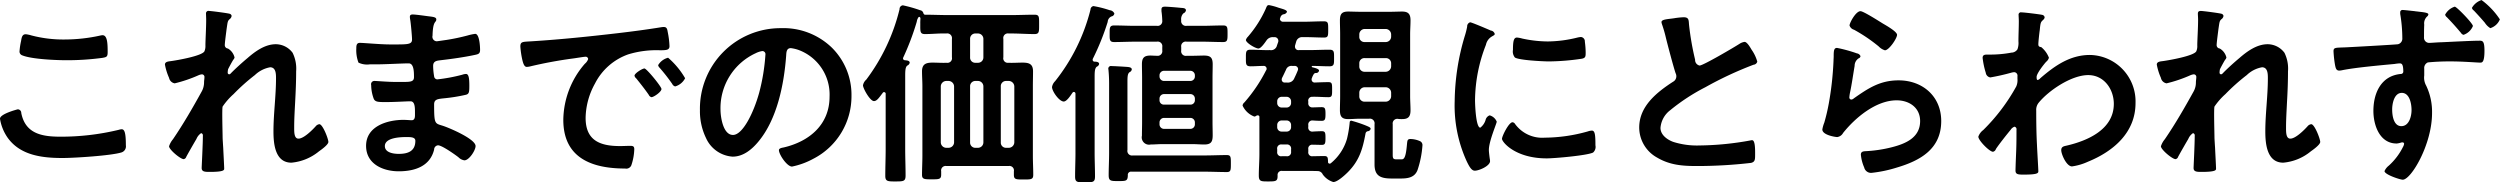 <svg xmlns="http://www.w3.org/2000/svg" width="460.752" height="33.63" viewBox="0 0 460.752 33.63">
  <defs>
    <style>
      .cls-1 {
        fill-rule: evenodd;
      }
    </style>
  </defs>
  <path id="これまでの価値観にとらわれず" class="cls-1" d="M979.935,1156.66a8.41,8.41,0,0,0,1.405,3.49c2.342,3.28,6.377,3.75,10.125,3.75,2.161,0,8.895-.43,10.8-1.01a1.171,1.171,0,0,0,.87-1.33c0-2.35-.25-2.96-0.79-2.96a2.465,2.465,0,0,0-.54.11,45.181,45.181,0,0,1-10.742,1.26c-3.387,0-6.449-.54-7.206-4.36a0.65,0.65,0,0,0-.648-0.68C983.178,1154.93,979.935,1155.76,979.935,1156.66Zm3.6-12.43a0.743,0.743,0,0,0,.5.75c1.766,0.72,6.234.9,8.215,0.9a48.867,48.867,0,0,0,6.522-.43c0.828-.14,1.008-0.21,1.008-1.08,0-1.48-.036-3.1-0.936-3.1a2.135,2.135,0,0,0-.469.07,30.542,30.542,0,0,1-6.521.72,23.212,23.212,0,0,1-6.125-.75,5.562,5.562,0,0,0-1.045-.22c-0.685,0-.757.65-0.865,1.26A12.544,12.544,0,0,0,983.538,1144.23Zm34.942-7.43a0.454,0.454,0,0,0-.57.51c0,0.25.03,0.68,0.03,1.12,0,1.58-.14,3.74-0.14,4.72a2.415,2.415,0,0,1-.18,1.08c-0.43.86-5.01,1.65-6.09,1.8-0.43.07-1.19,0.07-1.19,0.65a10.622,10.622,0,0,0,.76,2.45,1.277,1.277,0,0,0,1.04,1.01,24.943,24.943,0,0,0,4.36-1.48,2.259,2.259,0,0,1,.65-0.18,0.477,0.477,0,0,1,.47.54c0,0.29-.07.61-0.07,0.94a3.467,3.467,0,0,1-.44,1.69c-1.65,2.99-3.35,5.94-5.29,8.79a3.788,3.788,0,0,0-.72,1.3c0,0.61,2.09,2.37,2.7,2.37a0.613,0.613,0,0,0,.47-0.43c0.36-.68,1.48-2.63,1.87-3.28a2.346,2.346,0,0,1,.87-1.08,0.408,0.408,0,0,1,.32.47c0,1.62-.22,5.62-0.22,5.95,0,0.72.65,0.72,1.52,0.72,2.66,0,2.63-.36,2.63-0.62,0-.39-0.11-2.34-0.18-3.82-0.04-.61-0.11-1.69-0.11-1.9,0-.83-0.14-5.23,0-5.7a12.347,12.347,0,0,1,2.02-2.3,36.268,36.268,0,0,1,3.92-3.5,5.5,5.5,0,0,1,2.81-1.44c1.09,0,1.09,1.26,1.09,2.05,0,3.25-.47,6.53-0.47,9.77,0,2.27.29,5.76,3.31,5.76a9.285,9.285,0,0,0,5.08-2.09c0.4-.28,1.73-1.22,1.73-1.73,0-.57-1.04-3.27-1.66-3.27a1.033,1.033,0,0,0-.68.39c-0.65.72-2.2,2.27-3.17,2.27-0.83,0-.79-1.26-0.79-2.12,0-1.52.1-3.14,0.18-4.69,0.1-1.84.18-3.71,0.18-5.58a6.613,6.613,0,0,0-.65-3.43,3.888,3.888,0,0,0-3.1-1.58c-1.98,0-3.78,1.3-5.22,2.56-0.87.72-2.31,2.02-3.07,2.81a0.5,0.5,0,0,1-.29.18,0.3,0.3,0,0,1-.28-0.36,2.632,2.632,0,0,1,.07-0.58c0.11-.25.79-1.51,0.97-1.76a0.931,0.931,0,0,0,.22-0.4,2.6,2.6,0,0,0-1.23-1.66,0.619,0.619,0,0,1-.57-0.61c0-.5.25-2.27,0.32-2.88,0.22-1.48.18-1.59,0.65-1.98a0.853,0.853,0,0,0,.29-0.55,0.5,0.5,0,0,0-.4-0.39C1021.87,1137.2,1018.88,1136.8,1018.48,1136.8Zm36.32,23.24c0.83,0,1.69,0,1.69.69,0,1.94-1.4,2.41-3.06,2.41-0.94,0-2.56-.21-2.56-1.44C1050.87,1160.15,1053.68,1160.04,1054.8,1160.04Zm1.22-22.59c-0.32,0-.54.07-0.54,0.44a3.7,3.7,0,0,0,.07.57c0.11,0.61.33,3.03,0.33,3.6,0,0.98-.9.91-4.07,0.91-1.77,0-4.79-.29-5.55-0.29-0.61,0-.65.5-0.65,1.01a6.428,6.428,0,0,0,.4,2.63,3.626,3.626,0,0,0,2.09.32h1.08c1.94,0,4.82-.18,6.09-0.18,0.93,0,.97,1.48.97,2.52,0,0.79-.51.9-1.84,0.9h-1.62c-1.37,0-3.39-.18-3.82-0.18a0.6,0.6,0,0,0-.61.76,7.408,7.408,0,0,0,.47,2.52c0.28,0.65.97,0.61,2.45,0.61,1.55,0,3.56-.14,4.32-0.14,0.9,0,.83,1.33.83,2.49,0,0.36,0,1-.61,1-0.22,0-1.05-.07-1.48-0.07-2.99,0-6.92,1.16-6.92,4.79,0,3.36,3.14,4.69,6.02,4.69,2.92,0,5.76-.9,6.52-4a0.794,0.794,0,0,1,.72-0.79c0.72,0,3.1,1.69,3.75,2.19a1.94,1.94,0,0,0,1.11.58c0.87,0,2.06-1.84,2.06-2.63,0-1.3-4.76-3.31-5.95-3.71-1.55-.5-1.69-0.22-1.69-3.96,0-1.01.72-1.01,2.09-1.16a30.527,30.527,0,0,0,3.71-.61c0.65-.14.69-0.5,0.69-1.69,0-1.37-.11-2.16-0.62-2.16a2.356,2.356,0,0,0-.68.14,30.785,30.785,0,0,1-4.61.86,0.611,0.611,0,0,1-.58-0.57,11.615,11.615,0,0,1-.18-1.91c0-1.01.86-.97,1.62-1.08,1.91-.22,4.14-0.54,6.02-0.94,0.68-.14,1.01-0.22,1.01-0.94,0-.61-0.11-2.95-0.9-2.95a9.278,9.278,0,0,0-1.37.29,37.588,37.588,0,0,1-3.93.83c-0.25.03-1.66,0.25-1.8,0.25a0.833,0.833,0,0,1-.76-1.05c0.07-2.91.69-2.3,0.69-2.99,0-.39-0.51-0.46-1.44-0.57C1058.26,1137.7,1056.56,1137.45,1056.02,1137.45Zm19.82,5.88a16.543,16.543,0,0,0,.39,2.59c0.11,0.4.29,1.19,0.79,1.19a3.327,3.327,0,0,0,.54-0.07,79.493,79.493,0,0,1,7.97-1.48c0.36-.04,2.02-0.32,2.27-0.32a0.461,0.461,0,0,1,.54.43,1.976,1.976,0,0,1-.61.86,16.013,16.013,0,0,0-3.97,10.34c0,7.03,5.26,8.97,11.39,8.97a1,1,0,0,0,1.15-.61,10.121,10.121,0,0,0,.54-2.95c0-.58-0.29-0.62-0.83-0.62-0.39,0-1.19.04-1.8,0.04-3.67,0-6.34-1.01-6.34-5.19a13.42,13.42,0,0,1,1.73-6.34,10.959,10.959,0,0,1,6.12-5.37,17.717,17.717,0,0,1,5.98-.75c0.87-.04,1.63.03,1.63-0.76a15.763,15.763,0,0,0-.33-2.63c-0.07-.43-0.14-0.9-0.68-0.9a2.423,2.423,0,0,0-.47.03c-2.7.44-5.44,0.8-8.18,1.12-5.22.61-10.48,1.15-15.74,1.48C1076.34,1142.5,1075.84,1142.39,1075.84,1143.33Zm27.23,2.09a2.991,2.991,0,0,0-1.83,1.36,0.836,0.836,0,0,0,.25.47,32.663,32.663,0,0,1,2.34,2.99,0.859,0.859,0,0,0,.54.47,2.988,2.988,0,0,0,1.84-1.51A14.691,14.691,0,0,0,1103.07,1145.42Zm-4.36,1.98c-0.39,0-1.83.9-1.83,1.33a0.891,0.891,0,0,0,.32.5c0.79,0.98,1.59,1.99,2.31,3.03a0.734,0.734,0,0,0,.5.43c0.4,0,1.84-.97,1.84-1.51C1101.85,1150.75,1099.11,1147.4,1098.71,1147.4Zm21.73-3.21a0.569,0.569,0,0,1,.57.65,36.326,36.326,0,0,1-1.15,7.02c-1.01,3.68-3.03,7.79-4.83,7.79-1.84,0-2.3-3.35-2.3-4.69a11.13,11.13,0,0,1,6.48-10.37A3.933,3.933,0,0,1,1120.44,1144.19Zm3.46-4.22a14.852,14.852,0,0,0-14.96,15.14,11.294,11.294,0,0,0,1.12,5.11,5.8,5.8,0,0,0,4.9,3.43c1.98,0,3.57-1.34,4.76-2.78,3.45-4.14,4.72-10.55,5.11-15.81,0.04-.62.04-1.41,0.87-1.41a6.953,6.953,0,0,1,1.37.32,8.755,8.755,0,0,1,5.76,8.62c0,5.15-3.71,8.25-8.43,9.36-0.36.07-.9,0.15-0.9,0.51,0,0.79,1.48,3.02,2.41,3.02a14.059,14.059,0,0,0,3.93-1.44,12.937,12.937,0,0,0,7.03-11.63,12.217,12.217,0,0,0-3.64-8.87A12.825,12.825,0,0,0,1123.9,1139.97Zm42.98,21.05a1.032,1.032,0,0,1-1.01,1h-0.51a0.947,0.947,0,0,1-.97-1v-10.31a0.955,0.955,0,0,1,.97-1.01h0.51a1.041,1.041,0,0,1,1.01,1.01v10.31Zm-12.54,1a1.018,1.018,0,0,1-1.01-1v-10.31a1.027,1.027,0,0,1,1.01-1.01h0.43a1.034,1.034,0,0,1,1.01,1.01v10.31a1.025,1.025,0,0,1-1.01,1h-0.43Zm5.83-12.32a1.007,1.007,0,0,1,1.01,1.01v10.31a1,1,0,0,1-1.01,1h-0.43a0.957,0.957,0,0,1-1.01-1v-10.31a0.965,0.965,0,0,1,1.01-1.01h0.43Zm1.01-4.36a0.983,0.983,0,0,1-1.01,1.01h-0.43a0.945,0.945,0,0,1-1.01-1.01v-3.38a0.96,0.96,0,0,1,1.01-1.01h0.43a1,1,0,0,1,1.01,1.01v3.38Zm-14.77.04a47.489,47.489,0,0,0,2.49-6.59,1.907,1.907,0,0,1,.32-0.83,0.174,0.174,0,0,1,.14-0.07c0.08,0,.22.07,0.22,0.36a8.532,8.532,0,0,0-.03.9c0,1.4-.08,1.91.86,1.91,1.33,0,2.63-.15,3.96-0.11a0.869,0.869,0,0,1,1.01,1.01v3.38a0.842,0.842,0,0,1-.97,1.01c-0.87.04-1.73-.03-2.6-0.03-1.22,0-1.94.28-1.94,1.62,0,0.9.07,1.83,0.07,2.74v12.79c0,1.19-.07,2.37-0.07,3.53,0,0.83.47,0.83,1.76,0.83,1.37,0,1.77,0,1.77-.87v-0.61a0.829,0.829,0,0,1,.97-0.97h11.46a0.826,0.826,0,0,1,.97.97V1167c0,0.86.4,0.86,1.77,0.86,1.4,0,1.8,0,1.8-.86,0-1.16-.07-2.31-0.07-3.46v-12.86c0-.91.03-1.84,0.03-2.74,0-1.37-.72-1.62-1.94-1.62-0.87,0-1.73.07-2.6,0.03a0.831,0.831,0,0,1-.93-1.01v-3.38a0.846,0.846,0,0,1,.97-1.01h0.47c1.44,0,2.85.11,4.29,0.11,0.9,0,.86-0.44.86-1.81s0.04-1.76-.86-1.76c-1.44,0-2.85.07-4.29,0.07h-11.6c-1.44,0-2.89-.07-4.33-0.07a0.425,0.425,0,0,1-.25-0.29,0.727,0.727,0,0,0-.61-0.54,25.287,25.287,0,0,0-3.17-.9,0.68,0.68,0,0,0-.61.72,35.618,35.618,0,0,1-6.13,12.97,1.861,1.861,0,0,0-.61,1.05c0,0.57,1.3,2.91,2.02,2.91,0.54,0,.93-0.61,1.62-1.51a0.258,0.258,0,0,1,.25-0.14,0.3,0.3,0,0,1,.29.36v10.12c0,1.66-.07,3.28-0.07,4.94,0,1.04.46,1.04,1.87,1.04,1.51,0,1.87-.03,1.87-1.11,0-1.63-.07-3.25-0.07-4.87v-13.47c0-1.01.04-1.66,0.4-1.91a0.754,0.754,0,0,0,.43-0.51c0-.43-0.58-0.43-0.87-0.47a0.345,0.345,0,0,1-.36-0.32A0.3,0.3,0,0,1,1146.41,1145.38Zm47.23,12a0.835,0.835,0,0,1,.87-0.87h4.79a0.832,0.832,0,0,1,.86.87v0.29a0.83,0.83,0,0,1-.86.86h-4.79a0.832,0.832,0,0,1-.87-0.86v-0.29Zm0-4.4a0.832,0.832,0,0,1,.87-0.86h4.79a0.83,0.83,0,0,1,.86.86v0.25a0.8,0.8,0,0,1-.86.83h-4.79a0.8,0.8,0,0,1-.87-0.83v-0.25Zm6.52-4.14a0.83,0.83,0,0,1-.86.86h-4.79a0.832,0.832,0,0,1-.87-0.86v-0.15a0.832,0.832,0,0,1,.87-0.86h4.79a0.83,0.83,0,0,1,.86.86v0.15Zm-7.02-6.38a0.846,0.846,0,0,1,1.01.97v0.65a0.856,0.856,0,0,1-.98.98c-0.39,0-.83-0.04-1.22-0.04-1.19,0-1.55.47-1.55,1.62,0,0.83.03,1.66,0.03,2.45v8.22c0,0.82-.03,1.65-0.03,2.48a1.346,1.346,0,0,0,1.62,1.62c0.72,0,1.41-.07,2.13-0.07h5.54c0.73,0,1.48.07,2.2,0.07,1.3,0,1.55-.54,1.55-1.73,0-.79-0.03-1.58-0.03-2.37v-8.22c0-.79.03-1.62,0.03-2.45,0-1.19-.36-1.62-1.58-1.62-0.72,0-1.44.04-2.17,0.04h-1.04a0.849,0.849,0,0,1-1.01-.98v-0.65a0.846,0.846,0,0,1,1.01-.97h2.81c1.3,0,2.59.07,3.89,0.07,0.83,0,.83-0.39.83-1.55s0-1.51-.83-1.51c-1.3,0-2.59.07-3.89,0.07h-2.81a0.872,0.872,0,0,1-1.01-1.01,1.526,1.526,0,0,1,.4-1.29,0.742,0.742,0,0,0,.47-0.54c0-.44-0.51-0.44-0.91-0.47-0.64-.07-2.41-0.22-2.95-0.22-0.36,0-.65.07-0.65,0.51v0.32a15.657,15.657,0,0,1,.15,1.77,0.859,0.859,0,0,1-1.01.93h-3.97c-1.29,0-2.59-.07-3.89-0.07-0.86,0-.83.47-0.83,1.51,0,1.12-.03,1.55.83,1.55,1.3,0,2.6-.07,3.89-0.07h3.97Zm-14.99,20.47c0,1.47-.07,2.91-0.07,4.36,0,1.04.32,1.11,1.83,1.11s1.84-.07,1.84-1.11c0-1.45-.07-2.89-0.07-4.36v-13.98c0-1.01.04-1.59,0.4-1.88a0.669,0.669,0,0,0,.43-0.5c0-.4-0.58-0.43-0.87-0.43a0.324,0.324,0,0,1-.32-0.33,0.4,0.4,0,0,1,.04-0.21,46.177,46.177,0,0,0,2.73-6.78,1.163,1.163,0,0,1,.69-1.01,0.647,0.647,0,0,0,.54-0.54,1.023,1.023,0,0,0-.87-0.61,19.016,19.016,0,0,0-2.99-.76,0.668,0.668,0,0,0-.54.65,34.726,34.726,0,0,1-6.52,13.19,1.97,1.97,0,0,0-.57,1.08c0,0.79,1.33,2.67,2.16,2.67,0.57,0,1.29-1.16,1.62-1.63a0.355,0.355,0,0,1,.25-0.14,0.323,0.323,0,0,1,.29.36v10.85Zm9.65,4.14a0.59,0.59,0,0,1,.69-0.65h13.44c1.37,0,2.74.07,4.11,0.07,0.75,0,.75-0.36.75-1.58,0-1.19,0-1.55-.75-1.55-1.37,0-2.74.07-4.11,0.07h-13.22a0.849,0.849,0,0,1-.98-1.01v-12.57c0-.98.04-1.52,0.4-1.77a0.669,0.669,0,0,0,.4-0.5c0-.4-0.55-0.44-0.87-0.47-0.58-.04-2.31-0.15-2.85-0.15a0.486,0.486,0,0,0-.61.47c0,0.11.04,0.22,0.04,0.33,0.07,0.75.11,1.58,0.11,2.41v12.79c0,1.37-.08,2.74-0.08,4.11,0,1.08.4,1.08,1.77,1.08C1187.48,1168.15,1187.77,1168.15,1187.8,1167.07Zm28.97-17.08a0.539,0.539,0,0,1-.61-0.54,0.876,0.876,0,0,1,.07-0.32c0.25-.47.47-0.98,0.72-1.48a1.045,1.045,0,0,1,1.15-.72h0.4a0.6,0.6,0,0,1,.68.58,0.722,0.722,0,0,1-.07.28c-0.18.47-.4,0.94-0.61,1.37a1.27,1.27,0,0,1-1.37.83h-0.36Zm0.25,11.42a0.754,0.754,0,0,1,.87.87v0.47a0.739,0.739,0,0,1-.87.82h-0.83a0.721,0.721,0,0,1-.86-0.82v-0.47a0.737,0.737,0,0,1,.86-0.87h0.83Zm0-4.43a0.835,0.835,0,0,1,.87.87v0.32a0.811,0.811,0,0,1-.87.86h-0.83a0.808,0.808,0,0,1-.86-0.86v-0.32a0.832,0.832,0,0,1,.86-0.87h0.83Zm0-4.36a0.835,0.835,0,0,1,.87.87v0.25a0.832,0.832,0,0,1-.87.86h-0.83a0.83,0.83,0,0,1-.86-0.86v-0.25a0.832,0.832,0,0,1,.86-0.87h0.83Zm4.04,0.87a0.708,0.708,0,0,1,.75-0.87c0.98-.03,1.98.07,2.96,0.07,0.68,0,.68-0.32.68-1.37,0-1.11,0-1.4-.68-1.4-0.83,0-1.7.04-2.52,0.07a0.551,0.551,0,0,1-.58-0.58,0.61,0.61,0,0,1,.07-0.28,2.945,2.945,0,0,1,.29-0.62,0.483,0.483,0,0,1,.47-0.28,0.519,0.519,0,0,0,.54-0.44c0-.32-0.79-0.5-1.23-0.61-0.11-.04-0.11-0.07-0.11-0.14,0-.04,0-0.11.15-0.11,1.01,0,2.05.07,3.1,0.07,0.9,0,.86-0.43.86-1.55,0-1.08.04-1.51-.86-1.51-1.23,0-2.45.07-3.68,0.07h-1.91a0.628,0.628,0,0,1-.75-0.61,0.833,0.833,0,0,1,.03-0.29c0.07-.22.11-0.4,0.18-0.61a1.125,1.125,0,0,1,1.26-.87c1.3-.03,2.6.07,3.89,0.07,0.76,0,.76-0.32.76-1.51,0-1.15,0-1.48-.79-1.48-1.3,0-2.6.08-3.89,0.08h-3.64a0.585,0.585,0,0,1-.58-0.47,0.569,0.569,0,0,1,.07-0.25,0.843,0.843,0,0,1,.54-0.65,0.808,0.808,0,0,0,.69-0.44c0-.36-0.65-0.5-1.59-0.79a10.911,10.911,0,0,0-1.73-.47c-0.32,0-.39.18-0.61,0.72a20.955,20.955,0,0,1-3.28,5.12,1.484,1.484,0,0,0-.36.58c0,0.54,1.77,1.58,2.31,1.58,0.47,0,1.22-1.11,1.48-1.48a1.386,1.386,0,0,1,1.29-.61h0.15a0.675,0.675,0,0,1,.75.65,0.715,0.715,0,0,1-.03.25l-0.22.62a1.113,1.113,0,0,1-1.3.86c-1.18.04-2.37-.07-3.56-0.07-0.9,0-.87.43-0.87,1.55,0,1.08-.03,1.51.87,1.51,0.79,0,1.55-.07,2.34-0.07a0.521,0.521,0,0,1,.61.5,0.472,0.472,0,0,1-.11.33,28.2,28.2,0,0,1-4,5.91,0.842,0.842,0,0,0-.32.57,3.866,3.866,0,0,0,2.16,2.02,0.638,0.638,0,0,0,.36-0.14,0.494,0.494,0,0,1,.25-0.08,0.292,0.292,0,0,1,.33.33v6.81c0,1.29-.11,2.63-0.11,3.93,0,1.11.4,1.11,1.73,1.11,1.44,0,1.77-.03,1.73-1.15a0.737,0.737,0,0,1,.86-0.79h4c0.87,0,1.73,0,2.6.03a1.027,1.027,0,0,1,.86.61,3.757,3.757,0,0,0,1.95,1.41c0.75,0,2.12-1.26,2.66-1.8,2.13-2.13,2.74-4.25,3.28-7.14a0.509,0.509,0,0,1,.44-0.43,0.563,0.563,0,0,0,.5-0.43c0-.22-0.14-0.32-1.04-0.68a23.856,23.856,0,0,0-2.53-.83,0.3,0.3,0,0,0-.29.32,20.374,20.374,0,0,1-.5,3.03,9.065,9.065,0,0,1-2.95,4.47,0.354,0.354,0,0,1-.26.1,0.3,0.3,0,0,1-.28-0.36c-0.04-.68,0-1.04-0.69-1.04-0.72,0-1.4.03-2.12,0.03a0.71,0.71,0,0,1-.83-0.82v-0.47a0.712,0.712,0,0,1,.79-0.83c0.54,0,1.12.03,1.69,0.03,0.61,0,.69-0.25.69-1.26,0-.97-0.04-1.26-0.69-1.26-0.43,0-1.22.04-1.65,0.07a0.734,0.734,0,0,1-.83-0.86v-0.32a0.745,0.745,0,0,1,.79-0.87c0.54,0.04,1.08.07,1.66,0.07,0.64,0,.72-0.29.72-1.26,0-1.01-.08-1.26-0.72-1.26-0.54,0-1.08.04-1.62,0.04a0.732,0.732,0,0,1-.83-0.83v-0.25Zm10.41,0.03a0.96,0.96,0,0,1-1.01-1.01v-0.65a1,1,0,0,1,1.01-1h3.85a1.018,1.018,0,0,1,1.01,1v0.65a1.02,1.02,0,0,1-1.01,1.01h-3.85Zm0-5.51a0.965,0.965,0,0,1-1.01-1.01v-0.54a0.934,0.934,0,0,1,1.01-.97h3.85a0.95,0.95,0,0,1,1.01.97V1147a1.027,1.027,0,0,1-1.01,1.01h-3.85Zm0-5.48a0.945,0.945,0,0,1-1.01-1.01v-0.39a1.007,1.007,0,0,1,1.01-1.01h3.85a1.027,1.027,0,0,1,1.01,1.01v0.39a1,1,0,0,1-1.01,1.01h-3.85Zm6.12,14.16a4.9,4.9,0,0,0,.76.04c1.12,0,1.55-.43,1.55-1.62,0-.87-0.07-1.73-0.07-2.6v-11.42c0-.83.07-1.69,0.07-2.56,0-1.15-.4-1.62-1.55-1.62-0.72,0-1.4.04-2.09,0.04h-5.73c-0.72,0-1.44-.04-2.12-0.04-1.23,0-1.52.51-1.52,1.66,0,0.83.04,1.69,0.04,2.52v11.42c0,0.87-.04,1.7-0.04,2.56,0,1.15.33,1.66,1.52,1.66,0.72,0,1.4-.07,2.12-0.07h1.73a0.869,0.869,0,0,1,1.01,1.01v7.42c0,2.23,1.26,2.59,3.21,2.59h1.62c1.37,0,2.59-.21,3.1-1.58a18.136,18.136,0,0,0,.9-4.51,0.792,0.792,0,0,0-.54-0.83,4.411,4.411,0,0,0-1.66-.36c-0.58,0-.58.29-0.65,0.94-0.25,2.99-.68,2.81-1.22,2.81h-0.58c-0.61,0-.83-0.04-0.83-0.79v-5.69A0.85,0.85,0,0,1,1237.59,1156.69Zm21.11,0.62c-0.68,0-1.94,2.55-1.94,3.06,0,0.57,2.41,3.6,8.25,3.6,1.44,0,7.53-.54,8.54-1.08a1.39,1.39,0,0,0,.43-1.33c0-1.84-.07-2.71-0.65-2.71a2.63,2.63,0,0,0-.75.15,29.58,29.58,0,0,1-7.93,1.15,6.172,6.172,0,0,1-5.48-2.52A0.64,0.64,0,0,0,1258.7,1157.31Zm0.83-15.61c-0.57,0-.75.54-0.75,2.27a1.741,1.741,0,0,0,.36,1.41c0.75,0.5,5.18.72,6.3,0.72a43.182,43.182,0,0,0,6.05-.5c0.69-.15.69-0.44,0.69-1.19a16,16,0,0,0-.15-1.95,0.8,0.8,0,0,0-.72-0.86,4.084,4.084,0,0,0-.64.1,23.217,23.217,0,0,1-5.48.72,22.773,22.773,0,0,1-4.72-.54A4.99,4.99,0,0,0,1259.53,1141.7Zm-8.64-2.81a0.779,0.779,0,0,0-.55.8,14.857,14.857,0,0,1-.46,1.8,42.96,42.96,0,0,0-1.84,11.92,24.694,24.694,0,0,0,2.2,11.06c0.47,0.98.9,1.77,1.51,1.77,0.76,0,2.81-.86,2.81-1.77a4.006,4.006,0,0,0-.07-0.54c-0.04-.32-0.15-1.15-0.15-1.51,0-1.62,1.45-4.9,1.45-5.22a1.981,1.981,0,0,0-1.3-1.16,1.175,1.175,0,0,0-.76.87,2.787,2.787,0,0,1-.97,1.4c-0.83,0-.97-4.36-0.97-5.04a28.572,28.572,0,0,1,2.01-10.23,2.316,2.316,0,0,1,1.12-1.55c0.36-.22.5-0.25,0.5-0.47a0.854,0.854,0,0,0-.72-0.61C1254.2,1140.19,1251.17,1138.89,1250.89,1138.89Zm35.26-.03a2.264,2.264,0,0,0,.11.43,23.613,23.613,0,0,1,.69,2.38c0.36,1.48,1.37,5.29,1.8,6.59a1.225,1.225,0,0,1,.14.65,1.134,1.134,0,0,1-.61.94c-2.99,1.94-6.23,4.5-6.23,8.43a6.341,6.341,0,0,0,3.31,5.55c2.38,1.4,4.72,1.55,7.39,1.55a86.362,86.362,0,0,0,9.91-.58c0.72-.18.75-0.58,0.75-1.51v-0.44c0-.75-0.03-2.23-0.54-2.23a0.881,0.881,0,0,0-.32.04,54.469,54.469,0,0,1-9.41.93,14.442,14.442,0,0,1-4.79-.65c-1.11-.39-2.38-1.29-2.38-2.59a4.523,4.523,0,0,1,1.77-3.24,36.325,36.325,0,0,1,6.49-4.25,66.23,66.23,0,0,1,8.89-4.15,0.776,0.776,0,0,0,.69-0.57,7.148,7.148,0,0,0-1.05-2.2c-0.21-.36-0.82-1.44-1.29-1.44a2.216,2.216,0,0,0-.94.36c-0.94.61-6.7,4-7.35,4a1.04,1.04,0,0,1-.83-1.08,50.89,50.89,0,0,1-1.12-6.45c-0.07-.83,0-1.37-1-1.37a13.682,13.682,0,0,0-1.73.18C1287.34,1138.32,1286.15,1138.32,1286.15,1138.86Zm32.36,4.75c-0.58,0-.62.54-0.62,1.59,0,0.25-.03.5-0.03,0.79a57.793,57.793,0,0,1-.87,7.86,35.463,35.463,0,0,1-.83,3.53,5.97,5.97,0,0,0-.36,1.26c0,1.04,2.42,1.4,2.74,1.4a1.447,1.447,0,0,0,1.08-.75c2.27-2.85,6.09-6.02,9.87-6.02,2.31,0,4.33,1.33,4.33,3.82,0,3.06-2.67,4.18-5.23,4.83a24.319,24.319,0,0,1-4.79.72c-0.47.03-.9,0.07-0.9,0.65a7.558,7.558,0,0,0,.61,2.34,1.291,1.291,0,0,0,1.34,1.01,23.8,23.8,0,0,0,4.68-.98c4.36-1.29,8.18-3.45,8.18-8.57,0-4.54-3.42-7.5-7.85-7.5-3.43,0-5.59,1.45-8.26,3.32a0.766,0.766,0,0,1-.46.22,0.38,0.38,0,0,1-.36-0.44,6.423,6.423,0,0,1,.1-0.75c0.36-1.66.58-3.35,0.87-5.01a1.634,1.634,0,0,1,.76-1.41,0.467,0.467,0,0,0,.32-0.39,0.82,0.82,0,0,0-.65-0.51A26.282,26.282,0,0,0,1318.51,1143.61Zm2.3-4.14a1.2,1.2,0,0,0,.83.79,29.42,29.42,0,0,1,4.54,3.07,2.7,2.7,0,0,0,1.15.72c0.76,0,2.24-2.2,2.24-2.85,0-.61-2.09-1.77-2.63-2.09-0.65-.4-3.57-2.27-4.11-2.27C1321.96,1136.84,1320.81,1139,1320.81,1139.47Zm31.7-2.41a0.436,0.436,0,0,0-.54.5c0,0.25.04,0.65,0.04,1.15,0,1.23-.07,2.45-0.07,3.68a3.455,3.455,0,0,1-.18,1.48,1.365,1.365,0,0,1-1.12.61,20.987,20.987,0,0,1-3.96.36h-0.51c-0.47,0-.83.07-0.83,0.61a14.708,14.708,0,0,0,.58,2.74,1,1,0,0,0,.83.86,38.129,38.129,0,0,0,3.82-.86,2.872,2.872,0,0,1,.61-0.11,0.649,0.649,0,0,1,.58.76v0.47a2.9,2.9,0,0,1-.22,1.4,34.727,34.727,0,0,1-6.09,8.04,2.569,2.569,0,0,0-.9,1.22c0,0.69,2.06,2.78,2.7,2.78a0.731,0.731,0,0,0,.54-0.51c0.54-.83,2.02-2.7,2.71-3.53a1.4,1.4,0,0,1,.72-0.58,0.48,0.48,0,0,1,.36.58c0,1.15,0,2.34-.04,3.5,0,0.18-.07,1.72-0.11,2.84,0,0.18-.03.87-0.03,1.15,0,0.72.47,0.76,1.51,0.76,2.38,0,2.7-.22,2.7-0.61s-0.21-3.82-.25-4.83c-0.11-2.09-.14-4.21-0.14-6.34a2.071,2.071,0,0,1,.43-1.44c1.91-2.34,6.09-5.12,9.15-5.12,2.92,0,4.72,2.6,4.72,5.3,0,4.72-4.83,6.81-8.75,7.71-0.51.11-.94,0.21-0.94,0.83,0,0.75.97,2.99,1.98,2.99a10.539,10.539,0,0,0,2.95-.87c4.69-1.91,8.76-5.37,8.76-10.81a8.561,8.561,0,0,0-8.4-8.86c-3.67,0-6.48,1.98-9.15,4.29a0.927,0.927,0,0,1-.47.32c-0.18,0-.21-0.21-0.21-0.57,0-.62,1.33-2.31,1.76-2.78a1.49,1.49,0,0,0,.51-0.75,4.738,4.738,0,0,0-1.41-1.95c-0.39-.07-0.54-0.14-0.54-0.54,0-.43.18-2.09,0.26-2.59,0.14-1.52.21-1.48,0.64-1.91a0.684,0.684,0,0,0,.26-0.47,0.553,0.553,0,0,0-.44-0.44C1355.9,1137.42,1353.02,1137.06,1352.51,1137.06Zm33.08-.26c-0.4,0-.58.11-0.58,0.51,0,0.25.04,0.68,0.04,1.12,0,1.58-.15,3.74-0.15,4.72a2.283,2.283,0,0,1-.18,1.08c-0.43.86-5.01,1.65-6.09,1.8-0.43.07-1.19,0.07-1.19,0.65a10.622,10.622,0,0,0,.76,2.45,1.277,1.277,0,0,0,1.04,1.01,24.943,24.943,0,0,0,4.36-1.48,2.259,2.259,0,0,1,.65-0.18,0.471,0.471,0,0,1,.47.54c0,0.29-.07.61-0.07,0.94a3.45,3.45,0,0,1-.43,1.69c-1.66,2.99-3.35,5.94-5.3,8.79a3.788,3.788,0,0,0-.72,1.3c0,0.61,2.09,2.37,2.7,2.37a0.613,0.613,0,0,0,.47-0.43c0.36-.68,1.48-2.63,1.87-3.28a2.41,2.41,0,0,1,.87-1.08,0.408,0.408,0,0,1,.32.47c0,1.62-.21,5.62-0.21,5.95,0,0.72.65,0.72,1.51,0.72,2.67,0,2.63-.36,2.63-0.62,0-.39-0.11-2.34-0.18-3.82-0.04-.61-0.11-1.69-0.11-1.9,0-.83-0.14-5.23,0-5.7a12.347,12.347,0,0,1,2.02-2.3,36.373,36.373,0,0,1,3.93-3.5,5.427,5.427,0,0,1,2.81-1.44c1.08,0,1.08,1.26,1.08,2.05,0,3.25-.47,6.53-0.47,9.77,0,2.27.29,5.76,3.31,5.76a9.255,9.255,0,0,0,5.08-2.09c0.4-.28,1.73-1.22,1.73-1.73,0-.57-1.04-3.27-1.65-3.27a1.033,1.033,0,0,0-.69.39c-0.65.72-2.2,2.27-3.17,2.27-0.83,0-.79-1.26-0.79-2.12,0-1.52.11-3.14,0.18-4.69,0.11-1.84.18-3.71,0.18-5.58a6.613,6.613,0,0,0-.65-3.43,3.888,3.888,0,0,0-3.1-1.58c-1.98,0-3.78,1.3-5.22,2.56-0.87.72-2.31,2.02-3.06,2.81a0.53,0.53,0,0,1-.29.18,0.3,0.3,0,0,1-.29-0.36,2.632,2.632,0,0,1,.07-0.58c0.11-.25.79-1.51,0.97-1.76a0.837,0.837,0,0,0,.22-0.4,2.6,2.6,0,0,0-1.23-1.66,0.619,0.619,0,0,1-.57-0.61c0-.5.25-2.27,0.32-2.88,0.22-1.48.18-1.59,0.65-1.98a0.81,0.81,0,0,0,.29-0.55,0.5,0.5,0,0,0-.4-0.39C1388.97,1137.2,1385.98,1136.8,1385.59,1136.8Zm37,15.1c1.47,0,1.8,2.05,1.8,3.17s-0.44,2.96-1.88,2.96-1.69-1.99-1.69-3.07S1421.18,1151.9,1422.59,1151.9Zm0.18-15.28a0.414,0.414,0,0,0-.47.44v0.28a27.086,27.086,0,0,1,.39,4.47,1.058,1.058,0,0,1-.79,1.12c-0.32.07-8.79,0.54-9.76,0.58-1.77.07-2.13,0-2.13,0.72a20.731,20.731,0,0,0,.29,2.59c0.11,0.47.18,0.97,0.76,0.97a2.858,2.858,0,0,0,.54-0.07c2.48-.5,7.02-0.9,9.65-1.15a8.507,8.507,0,0,1,.94-0.11c0.4,0,.68.14,0.68,1.55a0.436,0.436,0,0,1-.43.4c-3.64.32-5.08,3.49-5.08,6.81,0,2.63,1.15,6.01,4.29,6.01a3.638,3.638,0,0,0,.83-0.18,0.715,0.715,0,0,1,.25-0.03,0.275,0.275,0,0,1,.29.25,1.437,1.437,0,0,1-.18.54,11.679,11.679,0,0,1-2.63,3.49,2.6,2.6,0,0,0-.8,1.01c0,0.65,2.89,1.59,3.36,1.59,1.54,0,5.4-6.49,5.4-12.29a11.167,11.167,0,0,0-1.08-5.04,3.035,3.035,0,0,1-.36-1.88v-1.26a1.106,1.106,0,0,1,.68-1.15,42.53,42.53,0,0,1,4.4-.18c2.02,0,4.72.22,5.22,0.22,0.36,0,.8,0,0.8-2.2,0-1.66-.29-1.84-0.87-1.84-1.51,0-5.4.22-7.13,0.29-0.44,0-1.8.11-2.09,0.11a0.953,0.953,0,0,1-1.05-1.05c0-.75,0-1.51.04-2.3a1.728,1.728,0,0,1,.54-1.52,0.538,0.538,0,0,0,.22-0.39c0-.33-1.09-0.4-1.95-0.51-0.18-.03-0.4-0.03-0.54-0.07C1424.57,1136.8,1423.05,1136.62,1422.77,1136.62Zm14.52-1.83a3.189,3.189,0,0,0-1.77,1.44,0.847,0.847,0,0,0,.36.5c0.68,0.72,1.37,1.48,2.02,2.24a3.187,3.187,0,0,0,1.01,1,2.824,2.824,0,0,0,1.76-1.62A13.984,13.984,0,0,0,1437.29,1134.79Zm-4.94,1.22a3.042,3.042,0,0,0-1.77,1.48,0.868,0.868,0,0,0,.33.47c1.04,1.08,1.62,1.73,2.59,2.88a0.788,0.788,0,0,0,.47.36,2.857,2.857,0,0,0,1.73-1.62C1435.7,1139.11,1432.71,1136.01,1432.35,1136.01Z" transform="translate(-979.938 -1134.78)"/>
</svg>
